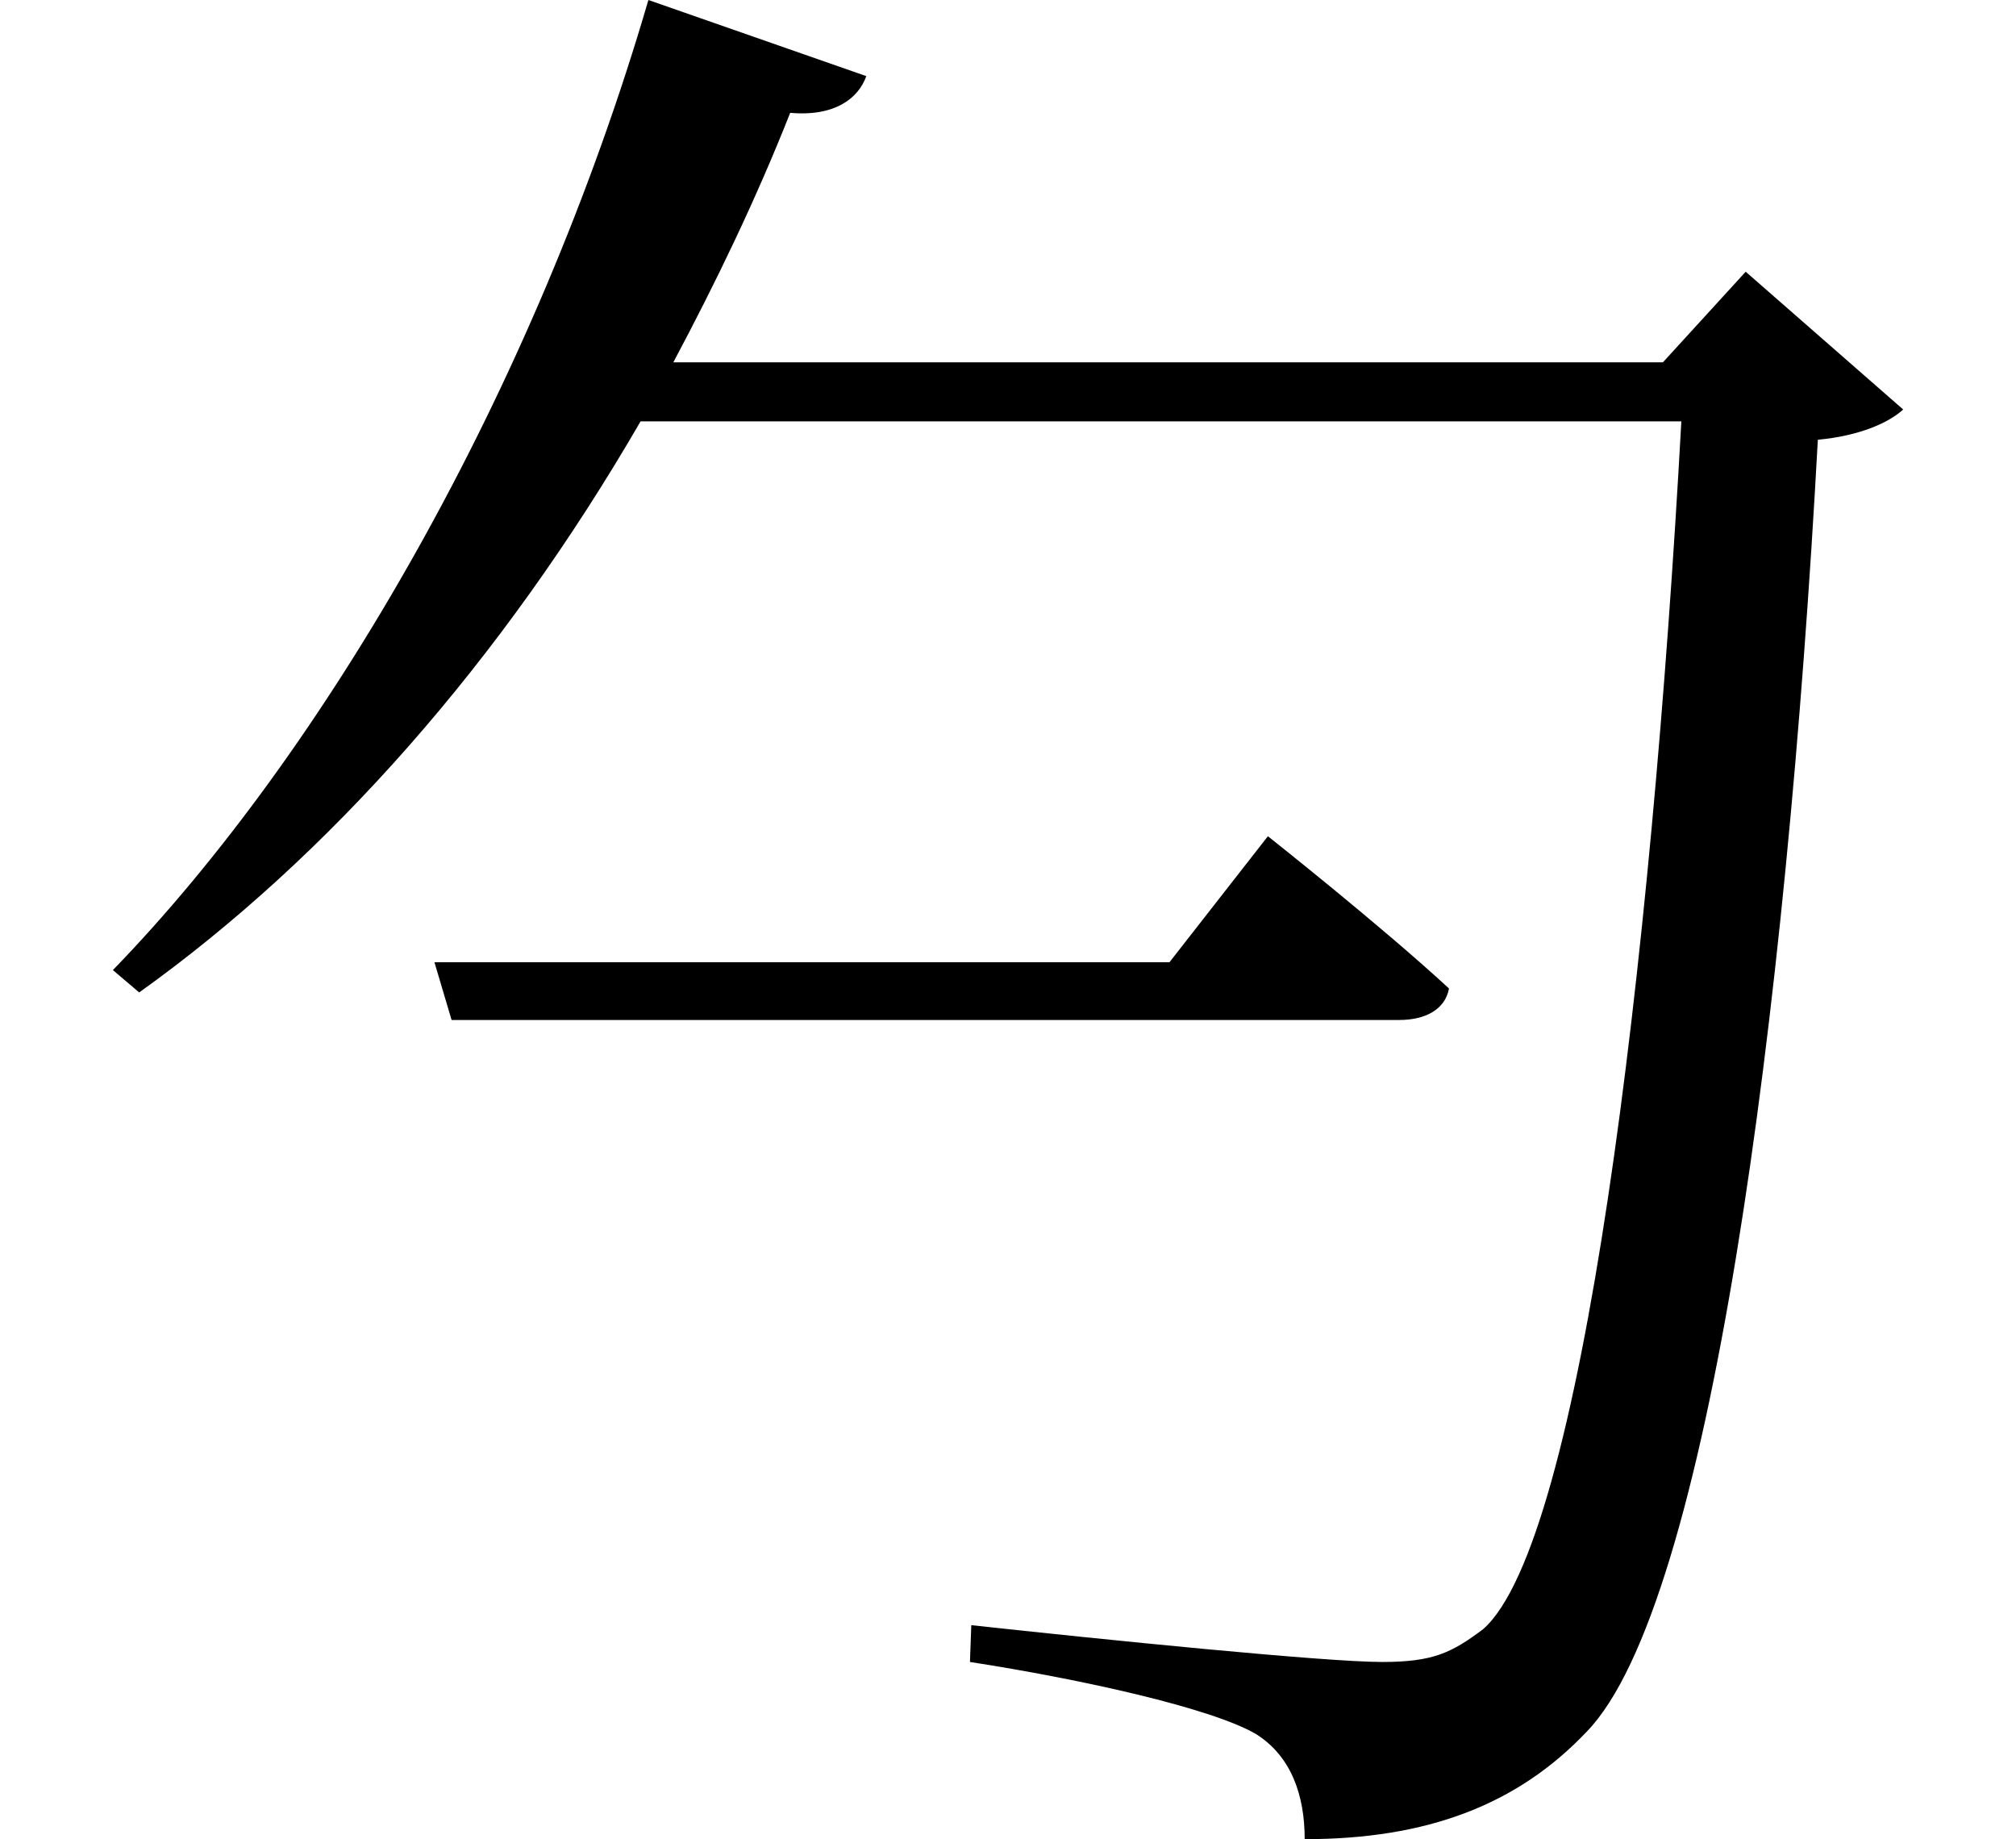 <svg height="21.891" viewBox="0 0 24 21.891" width="24" xmlns="http://www.w3.org/2000/svg">
<path d="M4.984,8.609 L5.188,7.922 L16.469,7.922 C16.781,7.922 17.016,8.047 17.062,8.297 C16.25,9.047 14.906,10.109 14.906,10.109 L13.734,8.609 Z M7.531,20.062 C6.172,15.406 3.672,11.109 1.156,8.516 L1.469,8.25 C3.719,9.859 5.781,12.188 7.438,15.047 L19.828,15.047 C19.469,8.516 18.641,1.703 17.469,0.672 C17.094,0.391 16.875,0.281 16.266,0.281 C15.578,0.281 12.953,0.547 11.375,0.719 L11.359,0.281 C12.672,0.078 14.234,-0.266 14.766,-0.578 C15.188,-0.844 15.344,-1.312 15.344,-1.828 C16.797,-1.828 17.875,-1.422 18.703,-0.547 C20.156,0.953 21.078,7.938 21.453,14.828 C21.953,14.875 22.297,15.031 22.469,15.188 L20.594,16.828 L19.609,15.75 L7.828,15.75 C8.328,16.688 8.812,17.688 9.219,18.719 C9.75,18.672 10.031,18.891 10.125,19.156 Z" transform="translate(0.188, 20.062) scale(1, -1)"/>
</svg>